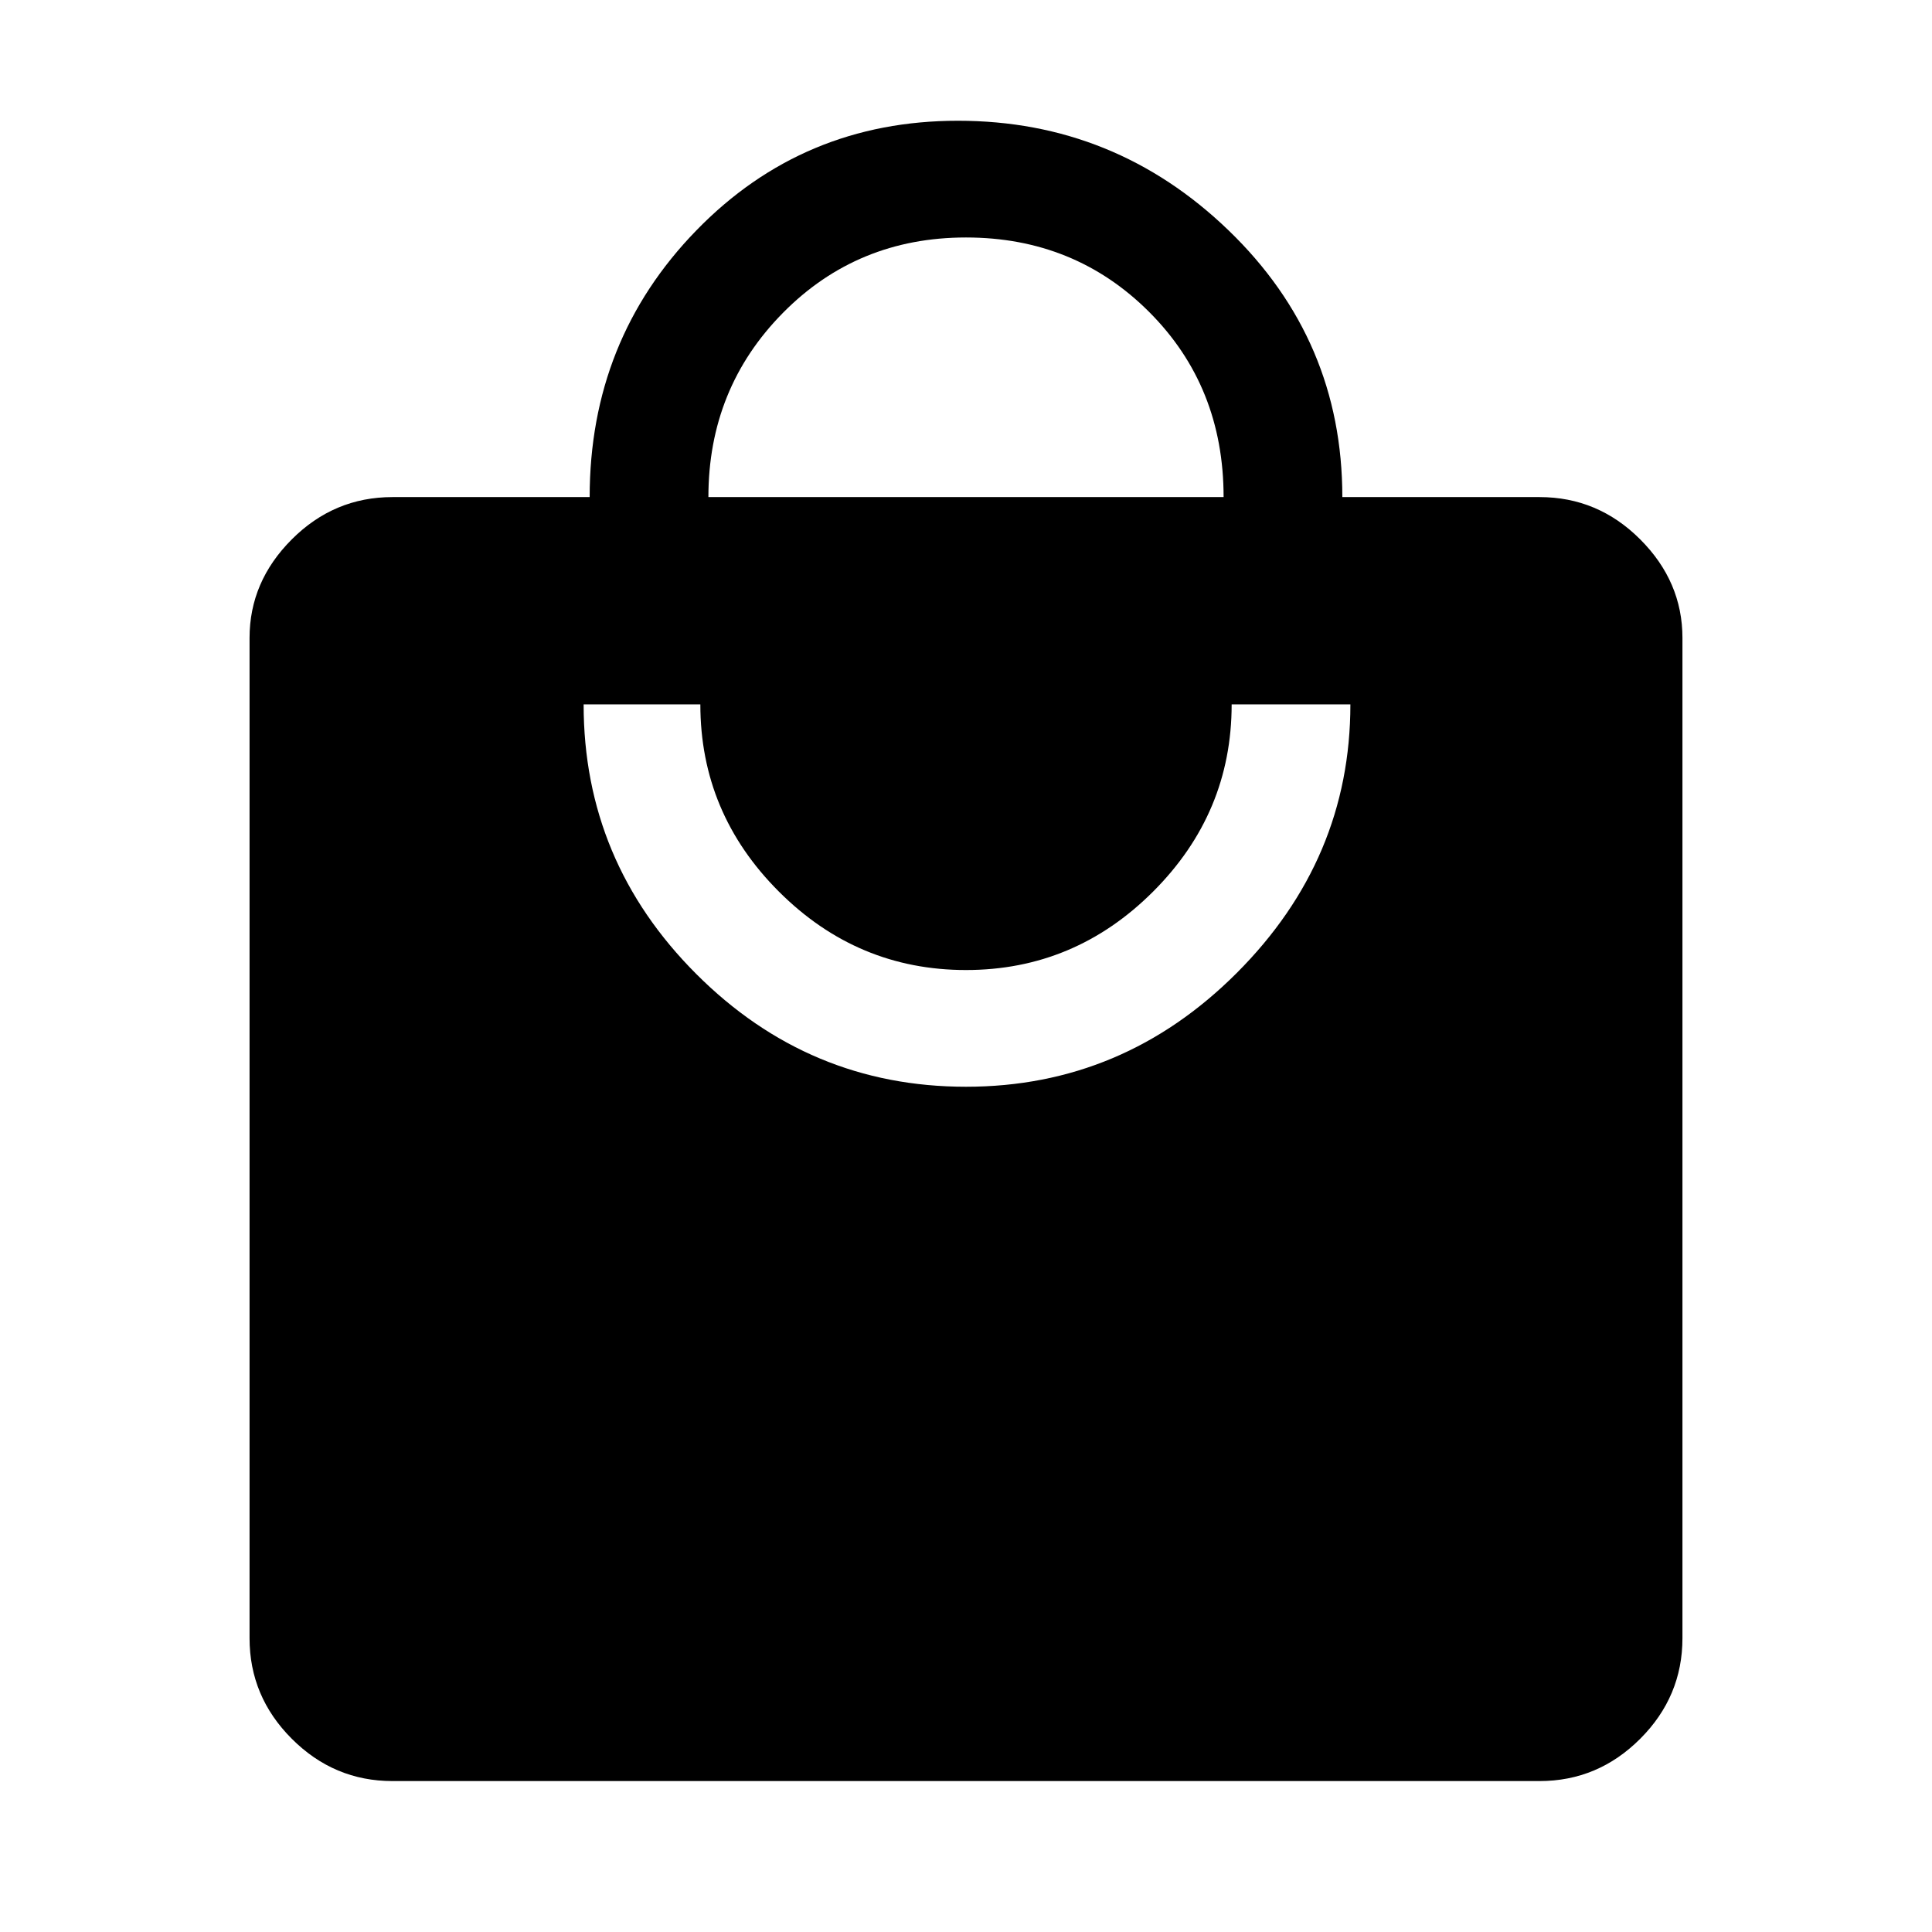 <svg xmlns="http://www.w3.org/2000/svg" height="48" width="48"><path d="M17.6 12.35H30.4Q30.4 9.6 28.55 7.75Q26.7 5.9 24 5.9Q21.3 5.9 19.45 7.775Q17.6 9.65 17.6 12.35ZM24 27Q27.9 27 30.725 24.175Q33.55 21.35 33.55 17.5H30.6Q30.6 20.2 28.65 22.15Q26.7 24.1 24 24.1Q21.3 24.1 19.35 22.15Q17.4 20.2 17.4 17.5H14.5Q14.5 21.4 17.3 24.2Q20.1 27 24 27ZM38.25 44.25H9.75Q8.3 44.25 7.25 43.2Q6.2 42.15 6.2 40.7V15.85Q6.2 14.45 7.25 13.4Q8.3 12.35 9.75 12.35H14.65Q14.65 8.45 17.3 5.725Q19.95 3 23.8 3Q27.7 3 30.525 5.725Q33.35 8.45 33.35 12.35H38.25Q39.7 12.35 40.75 13.4Q41.8 14.45 41.8 15.85V40.7Q41.8 42.15 40.75 43.2Q39.7 44.25 38.25 44.25Z"/></svg>